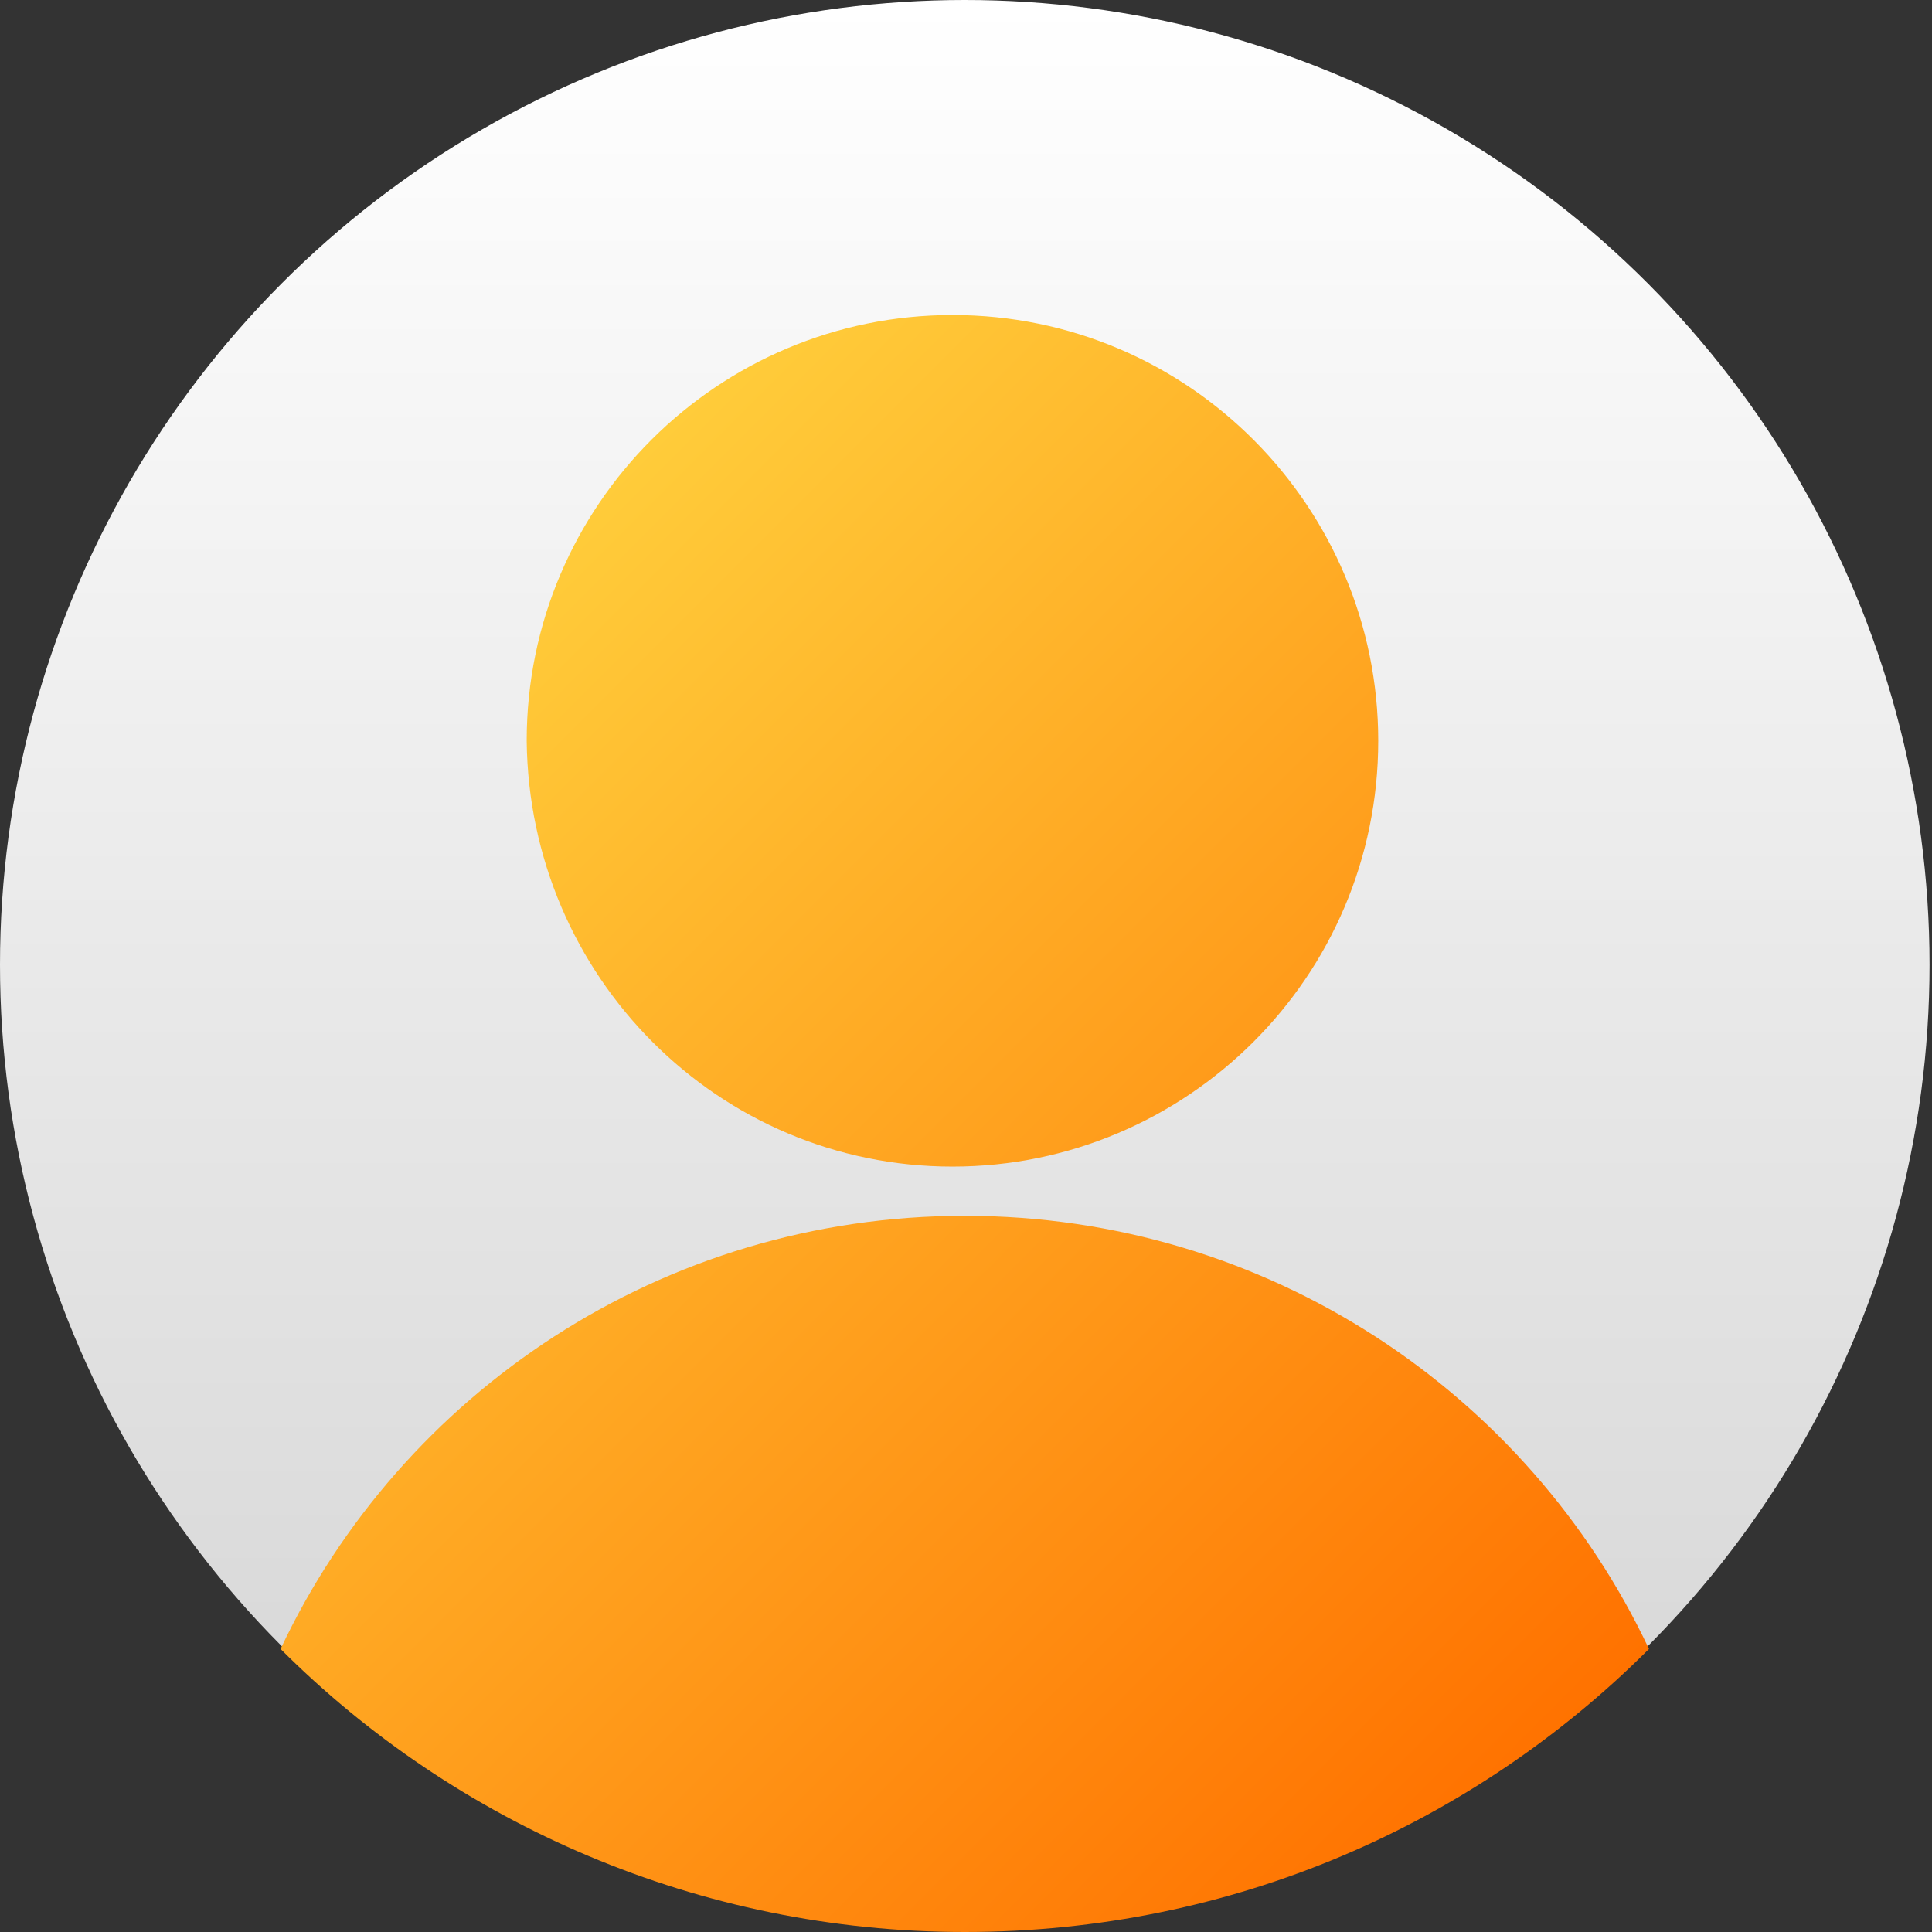 <?xml version="1.0" encoding="utf-8"?>
<!-- Generator: Adobe Illustrator 25.3.1, SVG Export Plug-In . SVG Version: 6.00 Build 0)  -->
<svg version="1.1" id="avatar" xmlns="http://www.w3.org/2000/svg" xmlns:xlink="http://www.w3.org/1999/xlink" x="0px" y="0px"
	 viewBox="0 0 78.5 78.5" style="enable-background:new 0 0 78.5 78.5;" xml:space="preserve">
<rect x="0" y="0" width="78.5" height="78.5" fill="#333333" stroke="none"/>
<style type="text/css">
	.st0{fill:url(#SVGID_1_);}
	.st1{fill:url(#SVGID_2_);}
</style>
<linearGradient id="SVGID_1_" gradientUnits="userSpaceOnUse" x1="39.24" y1="78.48" x2="39.24" y2="-9.094947e-13">
	<stop  offset="0" style="stop-color:#D3D3D3"/>
	<stop  offset="1" style="stop-color:#FFFFFF"/>
</linearGradient>
<circle class="st0" cx="39.2" cy="39.2" r="39.2"/>
<linearGradient id="SVGID_2_" gradientUnits="userSpaceOnUse" x1="16.607" y1="27.821" x2="61.379" y2="72.593">
	<stop  offset="0" style="stop-color:#FFCC3A"/>
	<stop  offset="1" style="stop-color:#FF7200"/>
</linearGradient>
<path class="st1" d="M67,67c-7.1,7.1-16.9,11.5-27.8,11.5c-10.8,0-20.7-4.4-27.8-11.5c4.9-10.4,15.5-17.6,27.8-17.6S62.1,56.6,67,67
	z M38.7,47.4c9.5,0,17.3-7.7,17.3-17.3c0-9.5-7.7-17.3-17.3-17.3c-9.5,0-17.3,7.7-17.3,17.3C21.5,39.7,29.2,47.4,38.7,47.4z"/>
</svg>
